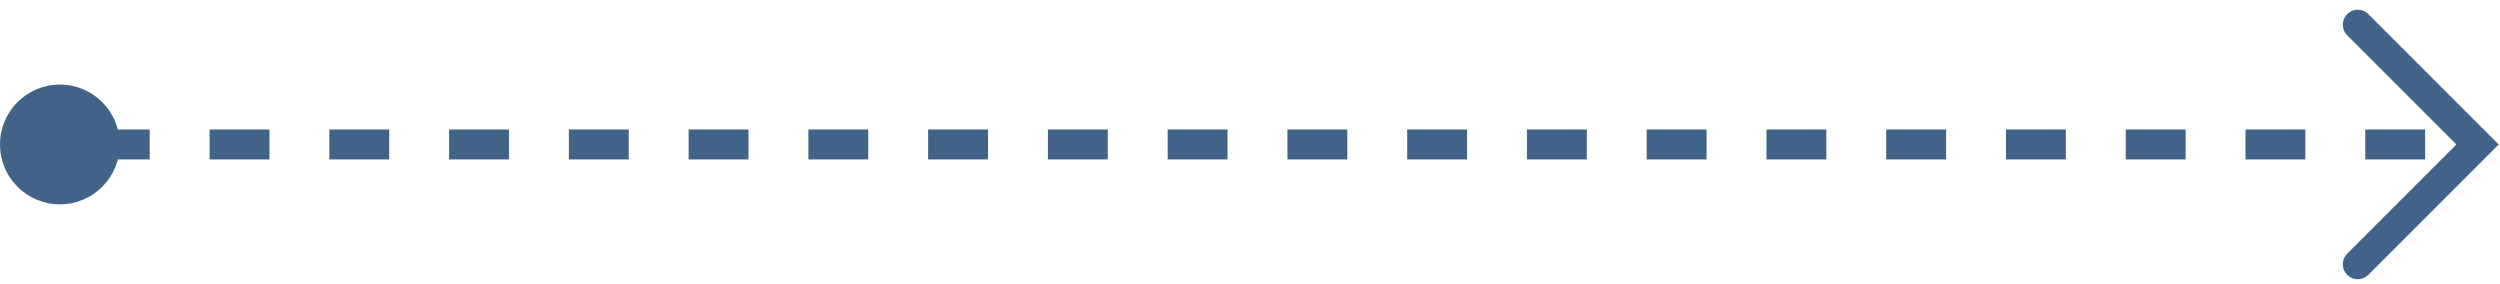<svg width="167" height="19" viewBox="0 0 167 19" fill="none" xmlns="http://www.w3.org/2000/svg">
<circle cx="4" cy="9.65" r="4" fill="#416387"/>
<path d="M6 9.65H164.5" stroke="#416387" stroke-width="2" stroke-dasharray="4 4"/>
<path d="M157.5 1.65L165.5 9.65L157.5 17.65" stroke="#416387" stroke-width="2" stroke-linecap="round"/>
</svg>
